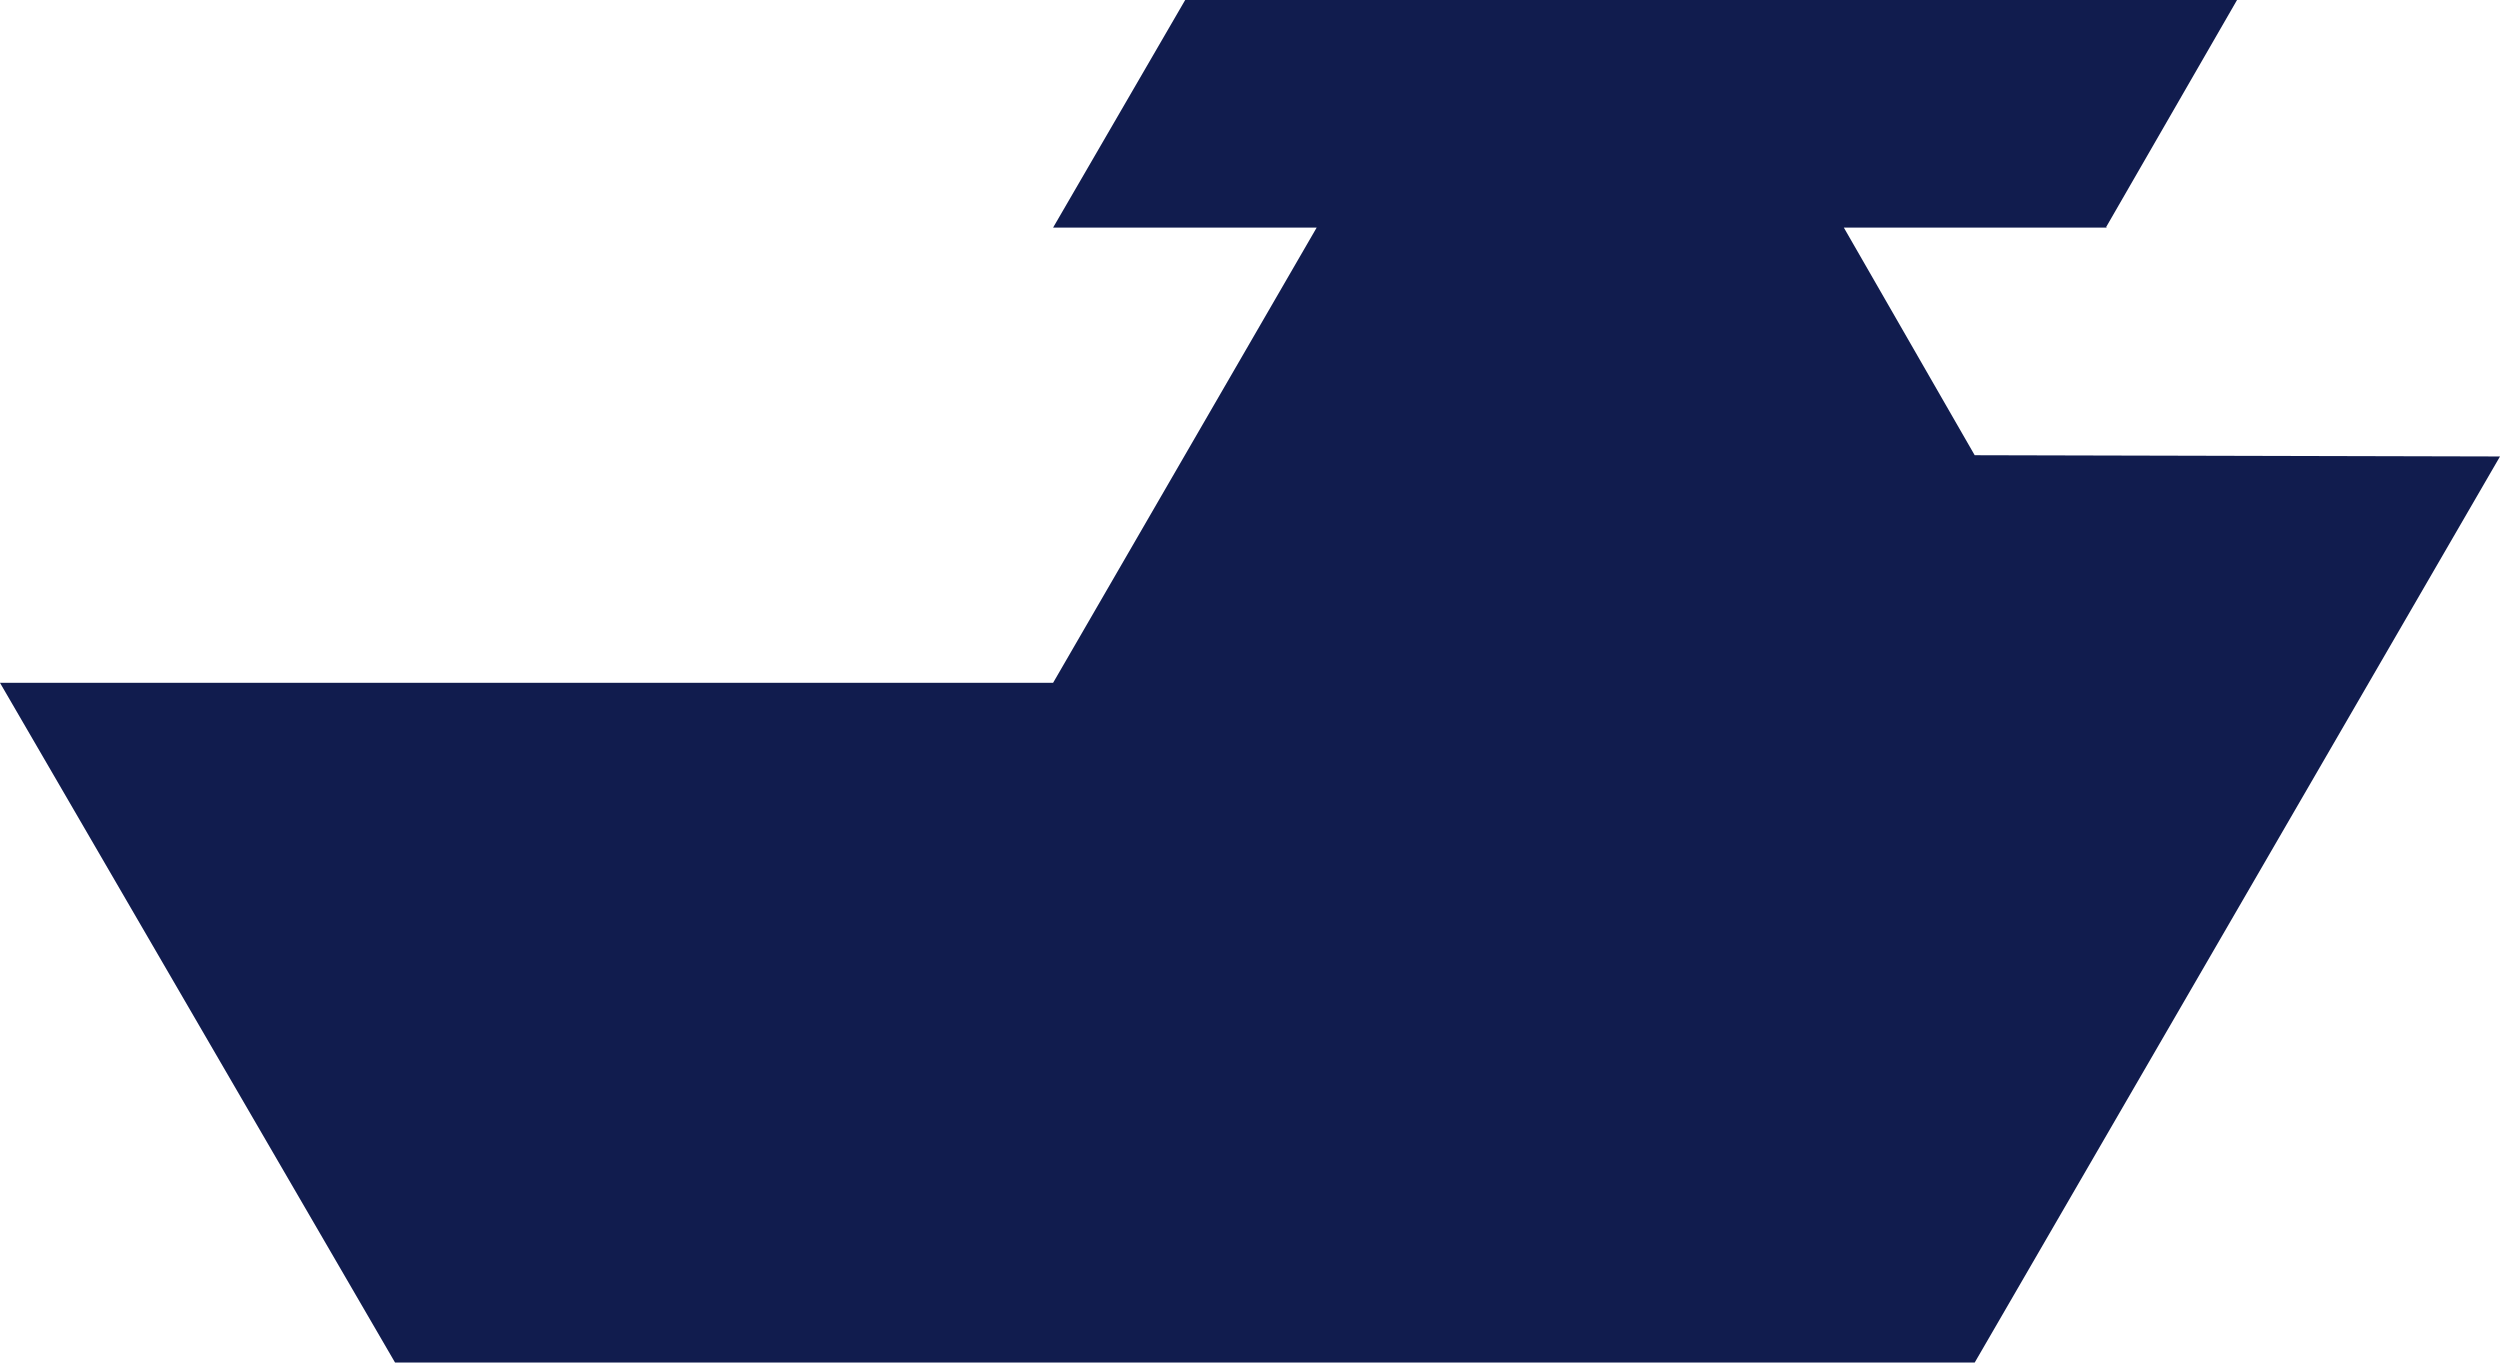 <?xml version="1.0" encoding="utf-8"?>
<!-- Generator: Adobe Illustrator 26.1.0, SVG Export Plug-In . SVG Version: 6.00 Build 0)  -->
<svg version="1.1" id="Layer_1" xmlns="http://www.w3.org/2000/svg" xmlns:xlink="http://www.w3.org/1999/xlink" x="0px" y="0px"
	 viewBox="0 0 403.1 219.7" style="enable-background:new 0 0 403.1 219.7;" xml:space="preserve">
<style type="text/css">
	.st0{fill:#111C4E;}
</style>
<polygon class="st0" points="403.1,73.6 318.6,73.4 318.4,73.4 318.4,73.4 297.3,36.7 339.7,36.7 339.6,36.6 360.7,0 191.1,0 
	169.8,36.7 212.3,36.7 169.8,110.1 169.8,110.1 0,110.1 63.7,219.7 318.4,219.7 "/>
</svg>
